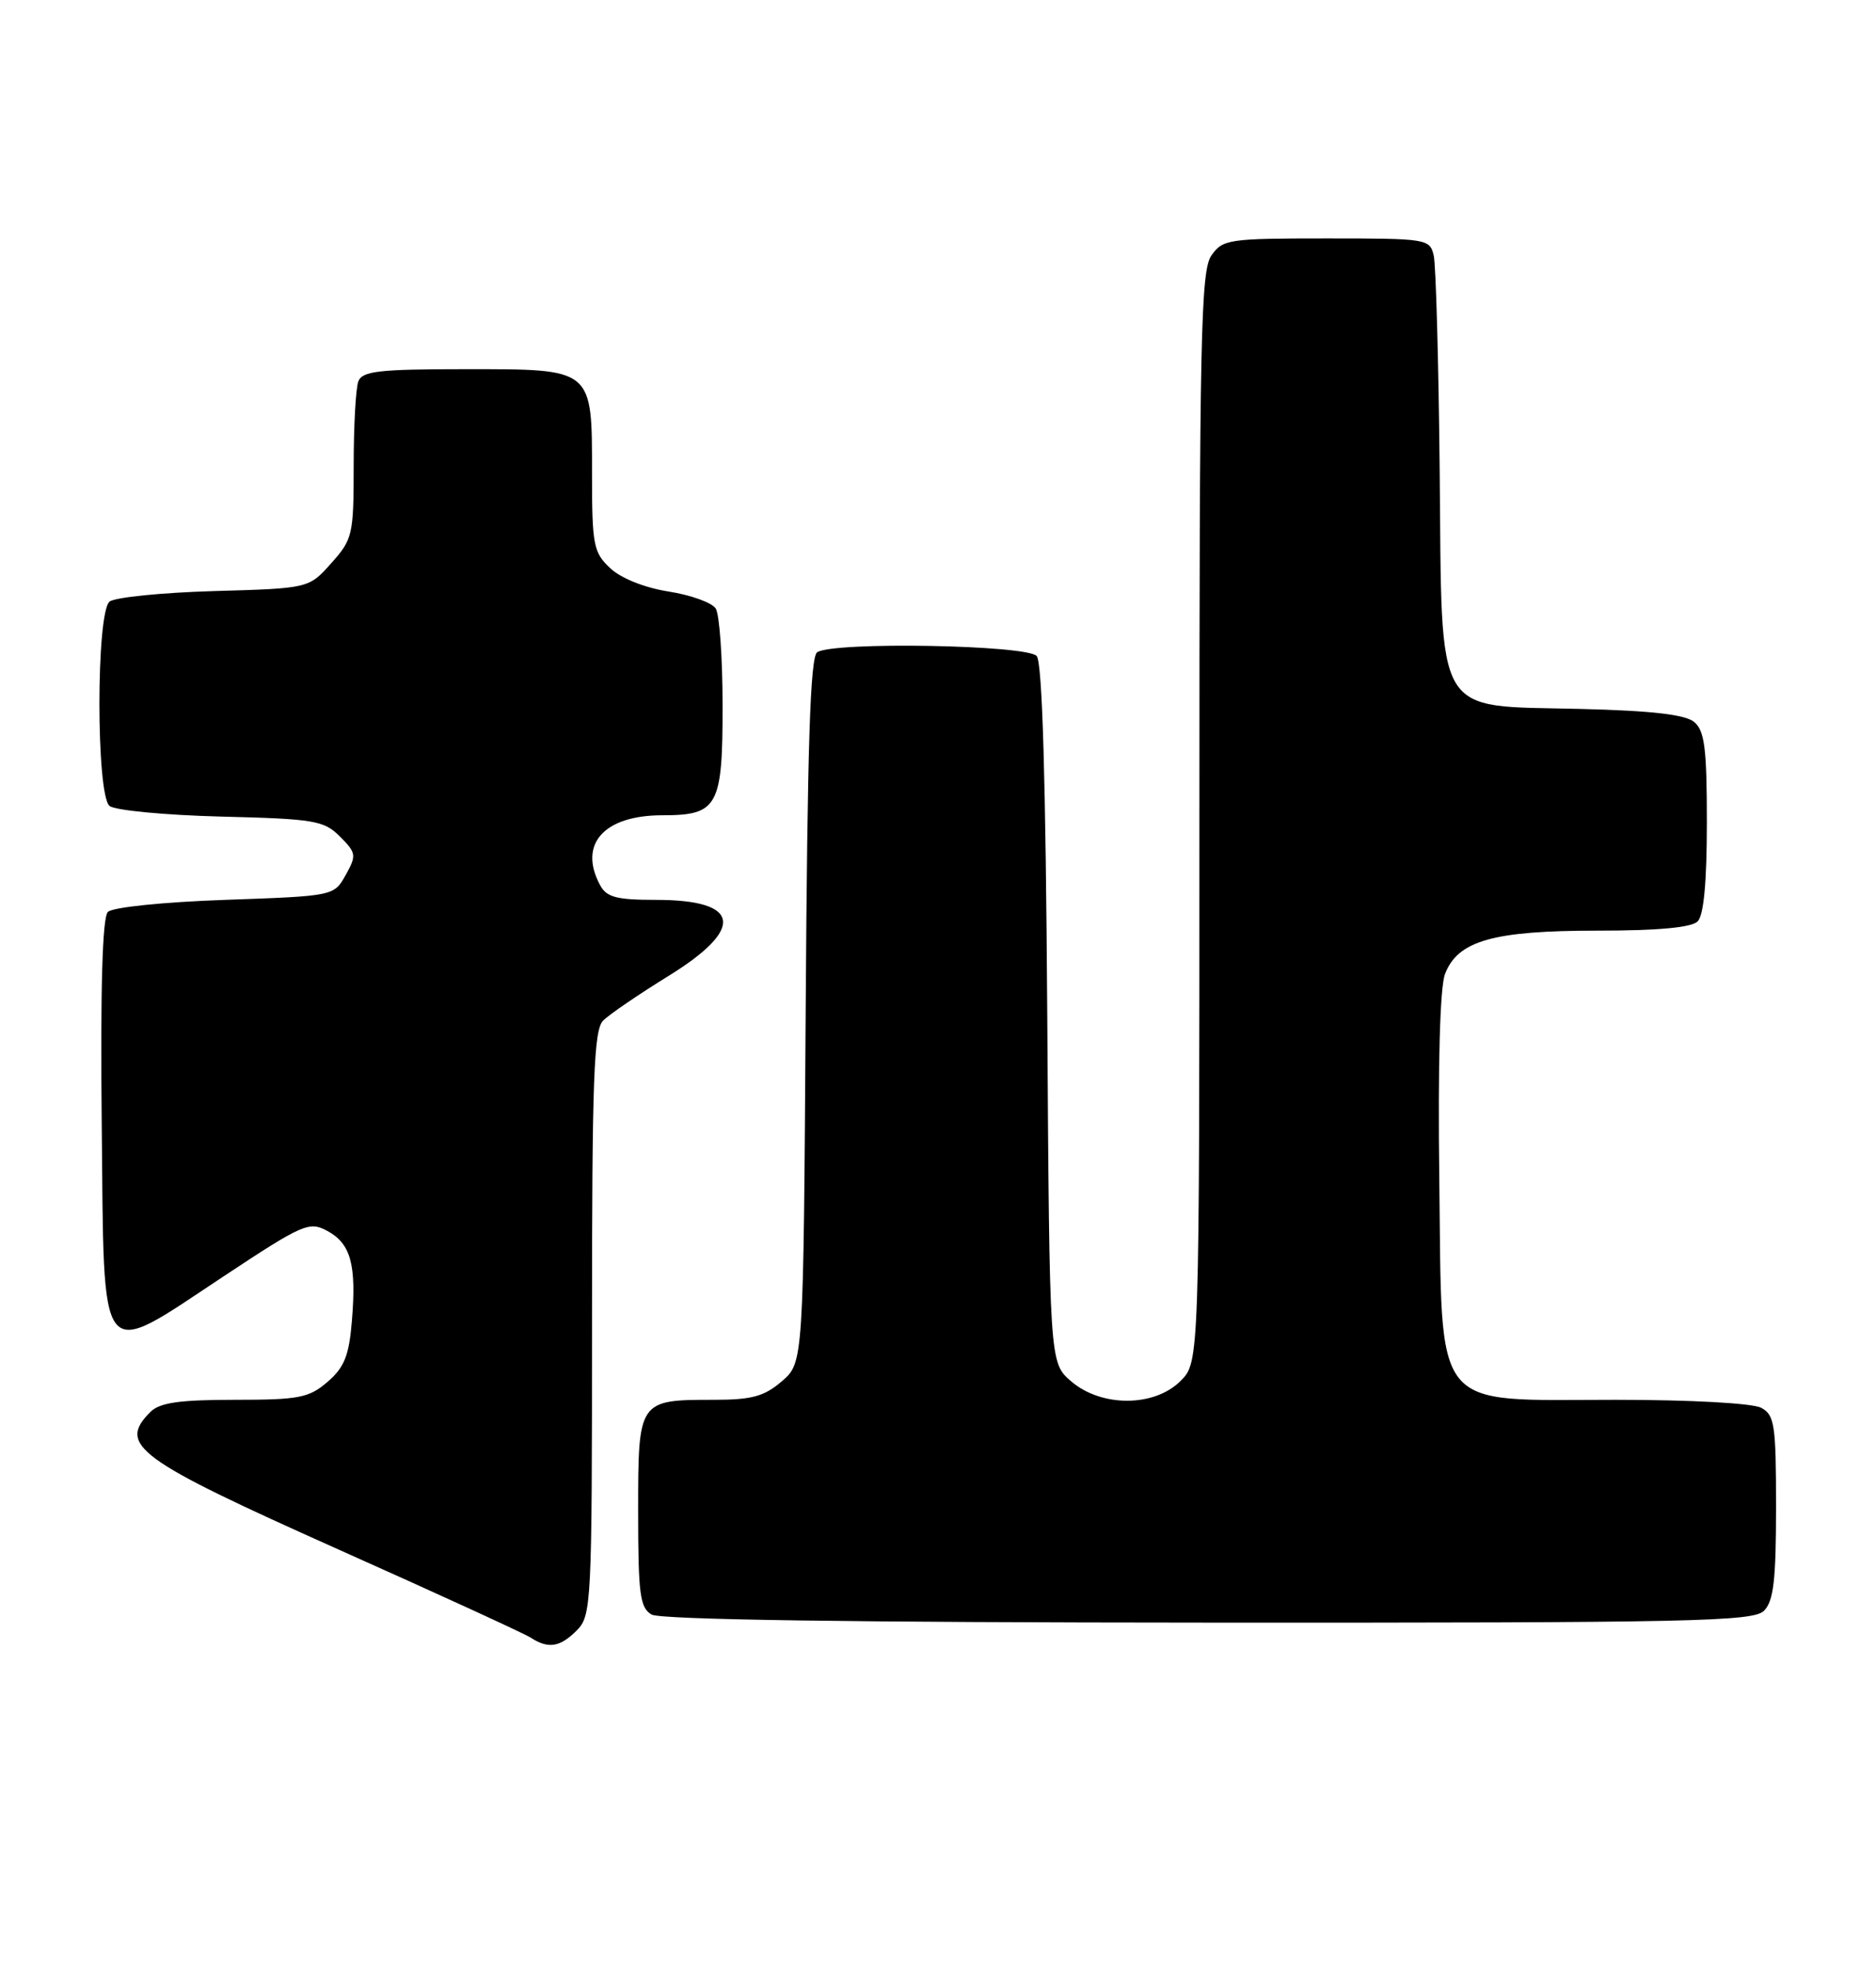 <?xml version="1.0" encoding="UTF-8" standalone="no"?>
<!DOCTYPE svg PUBLIC "-//W3C//DTD SVG 1.1//EN" "http://www.w3.org/Graphics/SVG/1.1/DTD/svg11.dtd" >
<svg xmlns="http://www.w3.org/2000/svg" xmlns:xlink="http://www.w3.org/1999/xlink" version="1.1" viewBox="0 0 244 256">
 <g >
 <path fill="currentColor"
d=" M 75.00 212.00 C 76.93 210.07 77.00 208.67 77.00 172.07 C 77.00 140.24 77.23 133.91 78.45 132.69 C 79.25 131.89 83.08 129.28 86.95 126.89 C 96.95 120.72 96.35 117.00 85.34 117.00 C 80.16 117.00 78.89 116.66 78.04 115.07 C 75.19 109.75 78.55 106.00 86.15 106.00 C 93.38 106.00 94.00 104.87 93.98 91.68 C 93.98 85.53 93.58 79.88 93.09 79.12 C 92.61 78.36 89.85 77.36 86.96 76.91 C 83.82 76.41 80.76 75.19 79.35 73.86 C 77.19 71.83 77.00 70.86 77.00 61.65 C 77.00 47.78 77.26 48.00 60.45 48.00 C 49.30 48.00 47.12 48.25 46.61 49.58 C 46.27 50.45 46.00 55.39 46.00 60.57 C 46.00 69.54 45.87 70.12 43.08 73.23 C 40.17 76.50 40.17 76.50 27.83 76.85 C 21.05 77.05 14.94 77.66 14.25 78.22 C 12.49 79.66 12.49 103.34 14.25 104.79 C 14.94 105.36 21.45 105.98 28.73 106.17 C 40.91 106.47 42.13 106.68 44.22 108.77 C 46.34 110.90 46.39 111.21 44.96 113.77 C 43.43 116.50 43.43 116.50 29.26 117.00 C 21.25 117.28 14.63 117.96 14.03 118.57 C 13.32 119.28 13.05 128.37 13.23 146.07 C 13.56 178.10 12.57 176.86 29.11 165.93 C 39.39 159.13 40.21 158.77 42.55 160.03 C 45.62 161.67 46.38 164.42 45.77 171.72 C 45.40 176.26 44.79 177.78 42.60 179.67 C 40.18 181.75 38.89 182.00 30.52 182.00 C 23.33 182.00 20.78 182.37 19.57 183.57 C 15.25 187.89 17.74 189.71 44.00 201.45 C 56.93 207.22 68.17 212.38 69.00 212.91 C 71.31 214.41 72.82 214.18 75.00 212.00 Z  M 229.43 209.43 C 230.68 208.18 231.00 205.44 231.00 195.96 C 231.00 185.23 230.81 183.97 229.07 183.04 C 227.95 182.44 219.93 182.00 210.12 182.00 C 185.96 182.00 187.59 184.04 187.20 153.28 C 187.01 138.37 187.29 128.36 187.94 126.65 C 189.59 122.31 194.20 121.00 207.77 121.00 C 215.64 121.00 220.00 120.60 220.80 119.80 C 221.60 119.00 222.00 114.67 222.00 106.92 C 222.00 97.29 221.71 95.00 220.35 93.87 C 219.18 92.90 214.81 92.40 205.45 92.17 C 186.34 91.70 187.57 93.80 187.25 61.17 C 187.11 47.05 186.76 34.49 186.48 33.25 C 185.97 31.05 185.64 31.00 172.54 31.00 C 159.80 31.00 159.03 31.11 157.56 33.22 C 156.18 35.18 156.00 43.79 156.00 106.27 C 156.00 177.09 156.00 177.09 153.55 179.55 C 150.13 182.96 143.25 182.98 139.31 179.59 C 136.50 177.17 136.50 177.17 136.21 131.89 C 136.01 101.27 135.57 86.19 134.84 85.30 C 133.63 83.85 108.48 83.40 106.29 84.80 C 105.38 85.38 105.01 96.87 104.79 131.37 C 104.50 177.17 104.50 177.17 101.69 179.59 C 99.40 181.56 97.79 182.00 92.88 182.00 C 83.02 182.00 83.00 182.03 83.00 196.49 C 83.00 207.25 83.23 209.04 84.75 209.92 C 85.89 210.59 111.03 210.95 157.18 210.97 C 220.12 211.00 228.03 210.83 229.43 209.43 Z "/>
</g>
</svg>